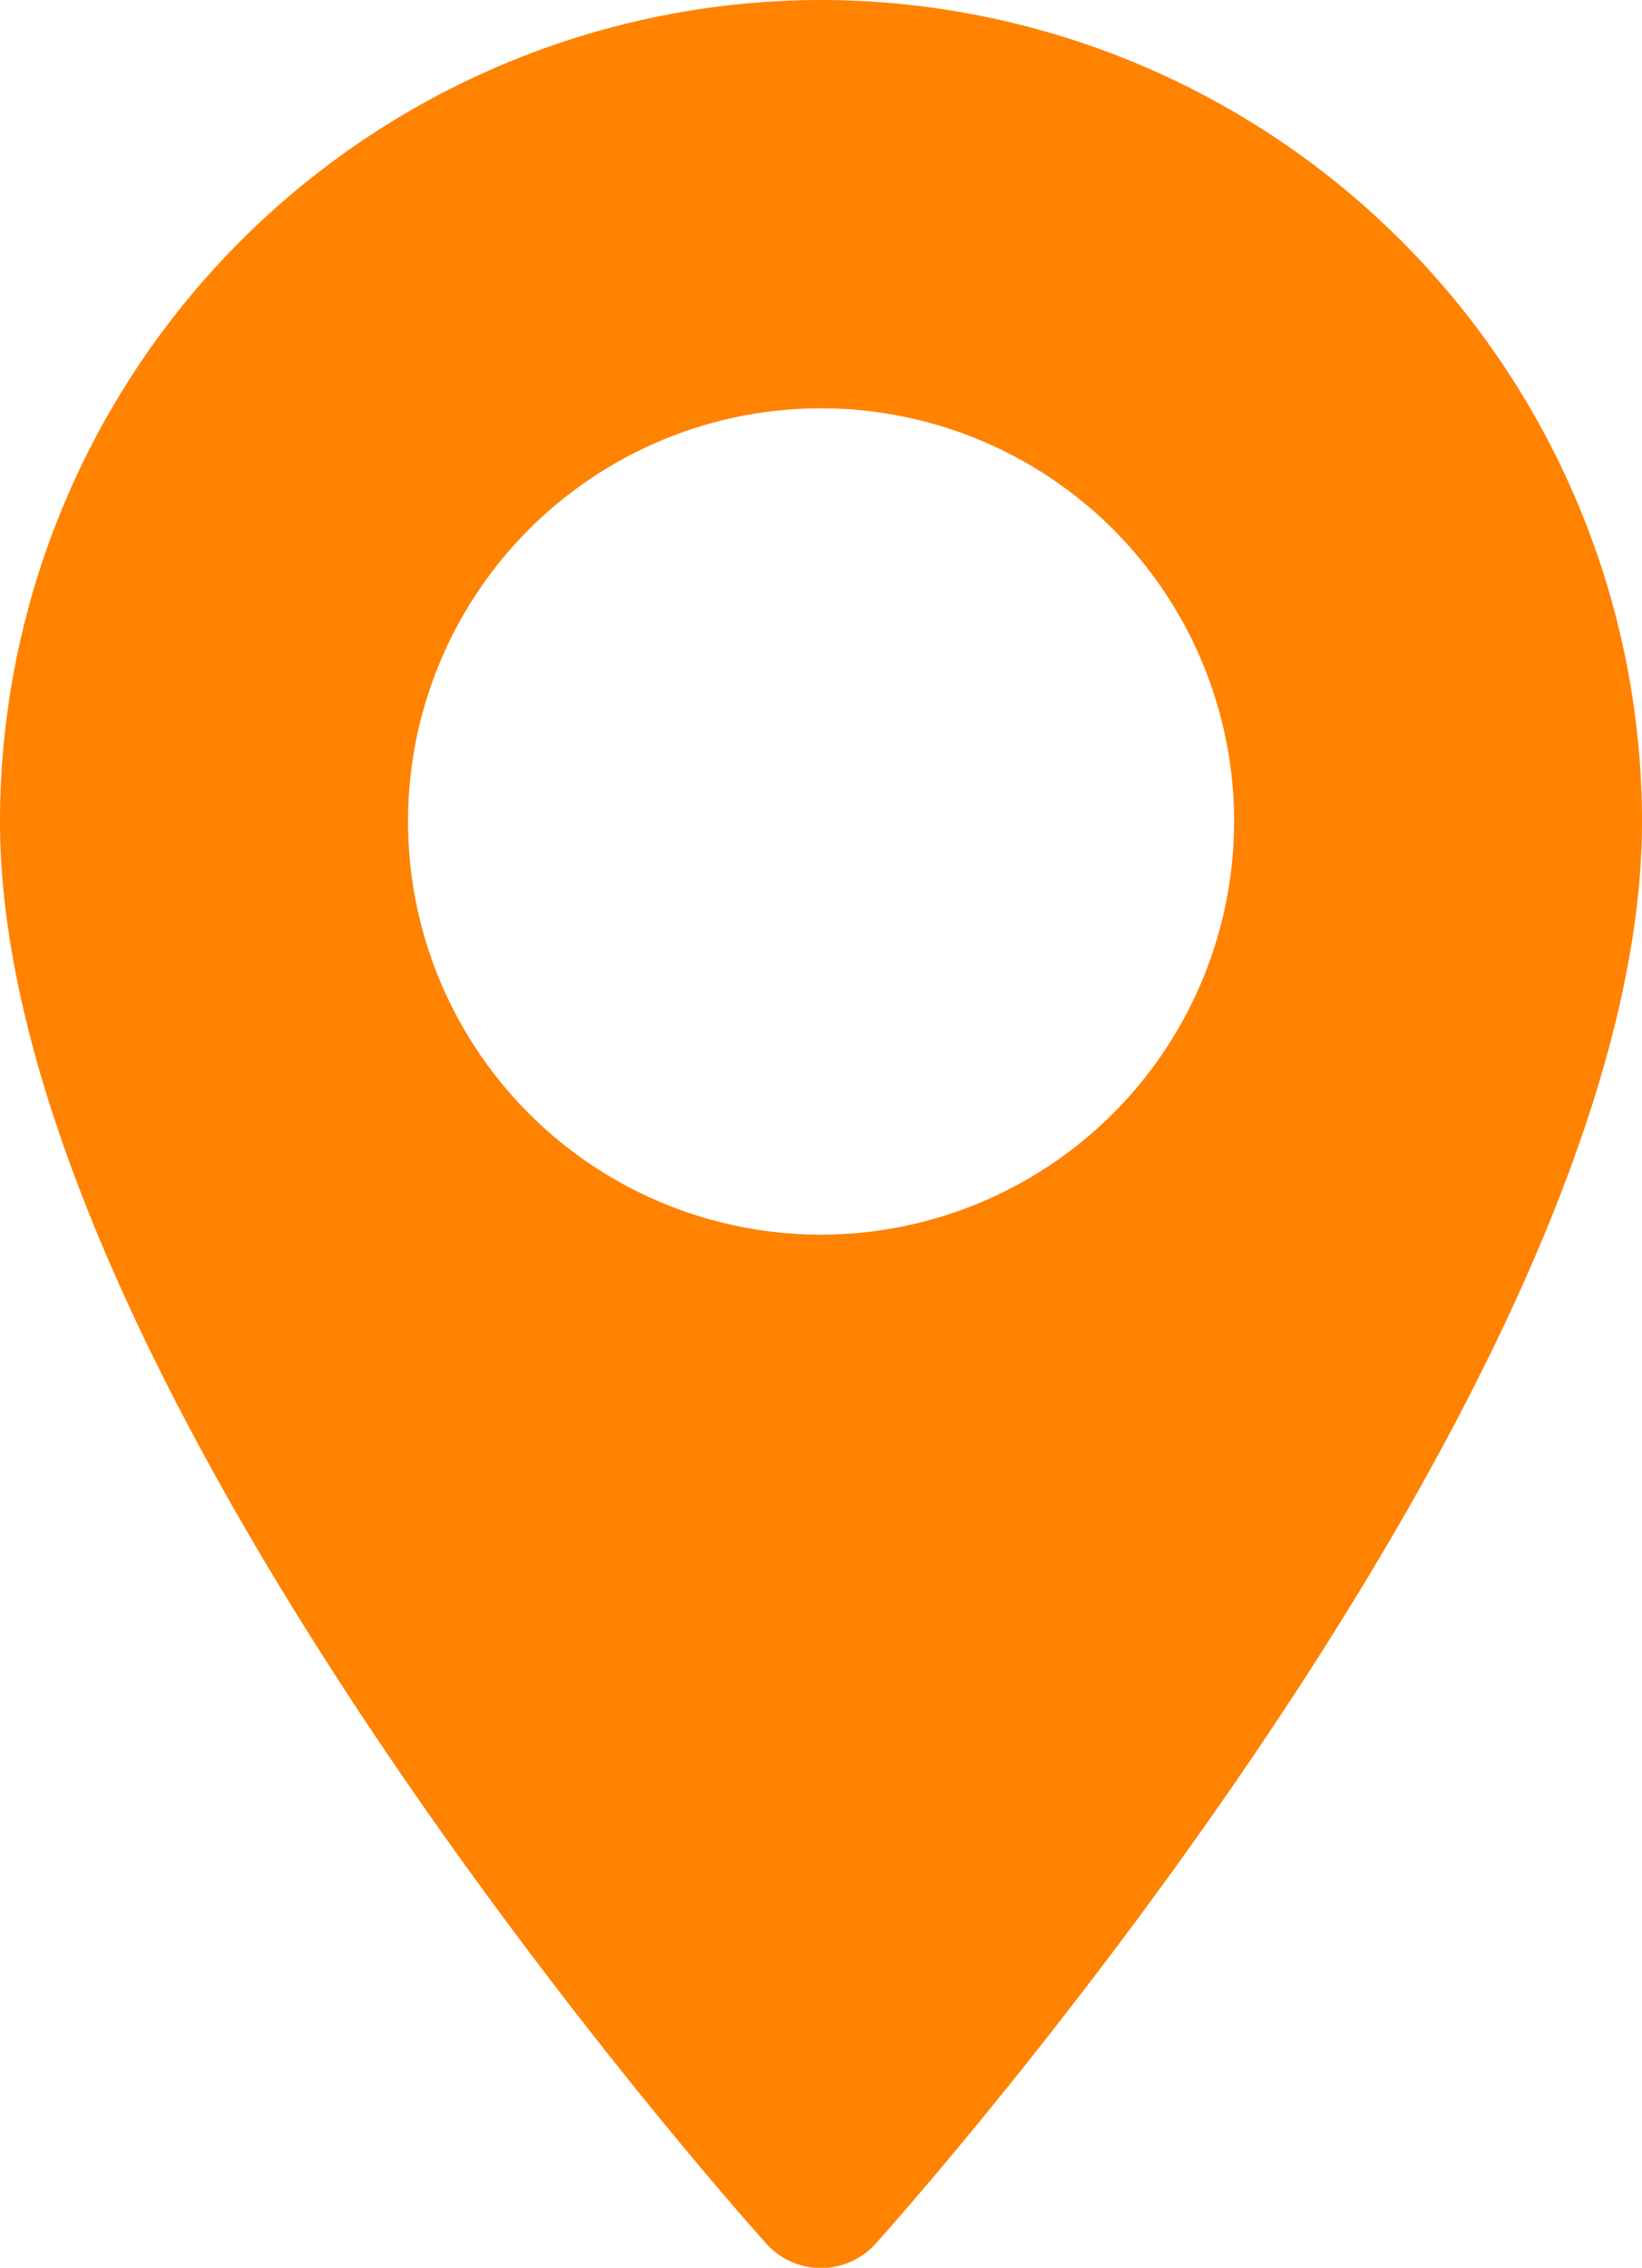 <svg xmlns="http://www.w3.org/2000/svg" width="11.175" height="15.429" viewBox="0 0 11.175 15.429"><g transform="translate(0)"><path d="M76.161,0a5.594,5.594,0,0,0-5.588,5.588c0,3.824,5,9.437,5.213,9.674a.5.5,0,0,0,.749,0c.213-.237,5.213-5.85,5.213-9.674A5.594,5.594,0,0,0,76.161,0Zm0,8.4a2.811,2.811,0,1,1,2.811-2.811A2.814,2.814,0,0,1,76.161,8.4Z" transform="translate(-70.573)" fill="#ff8200"/></g></svg>